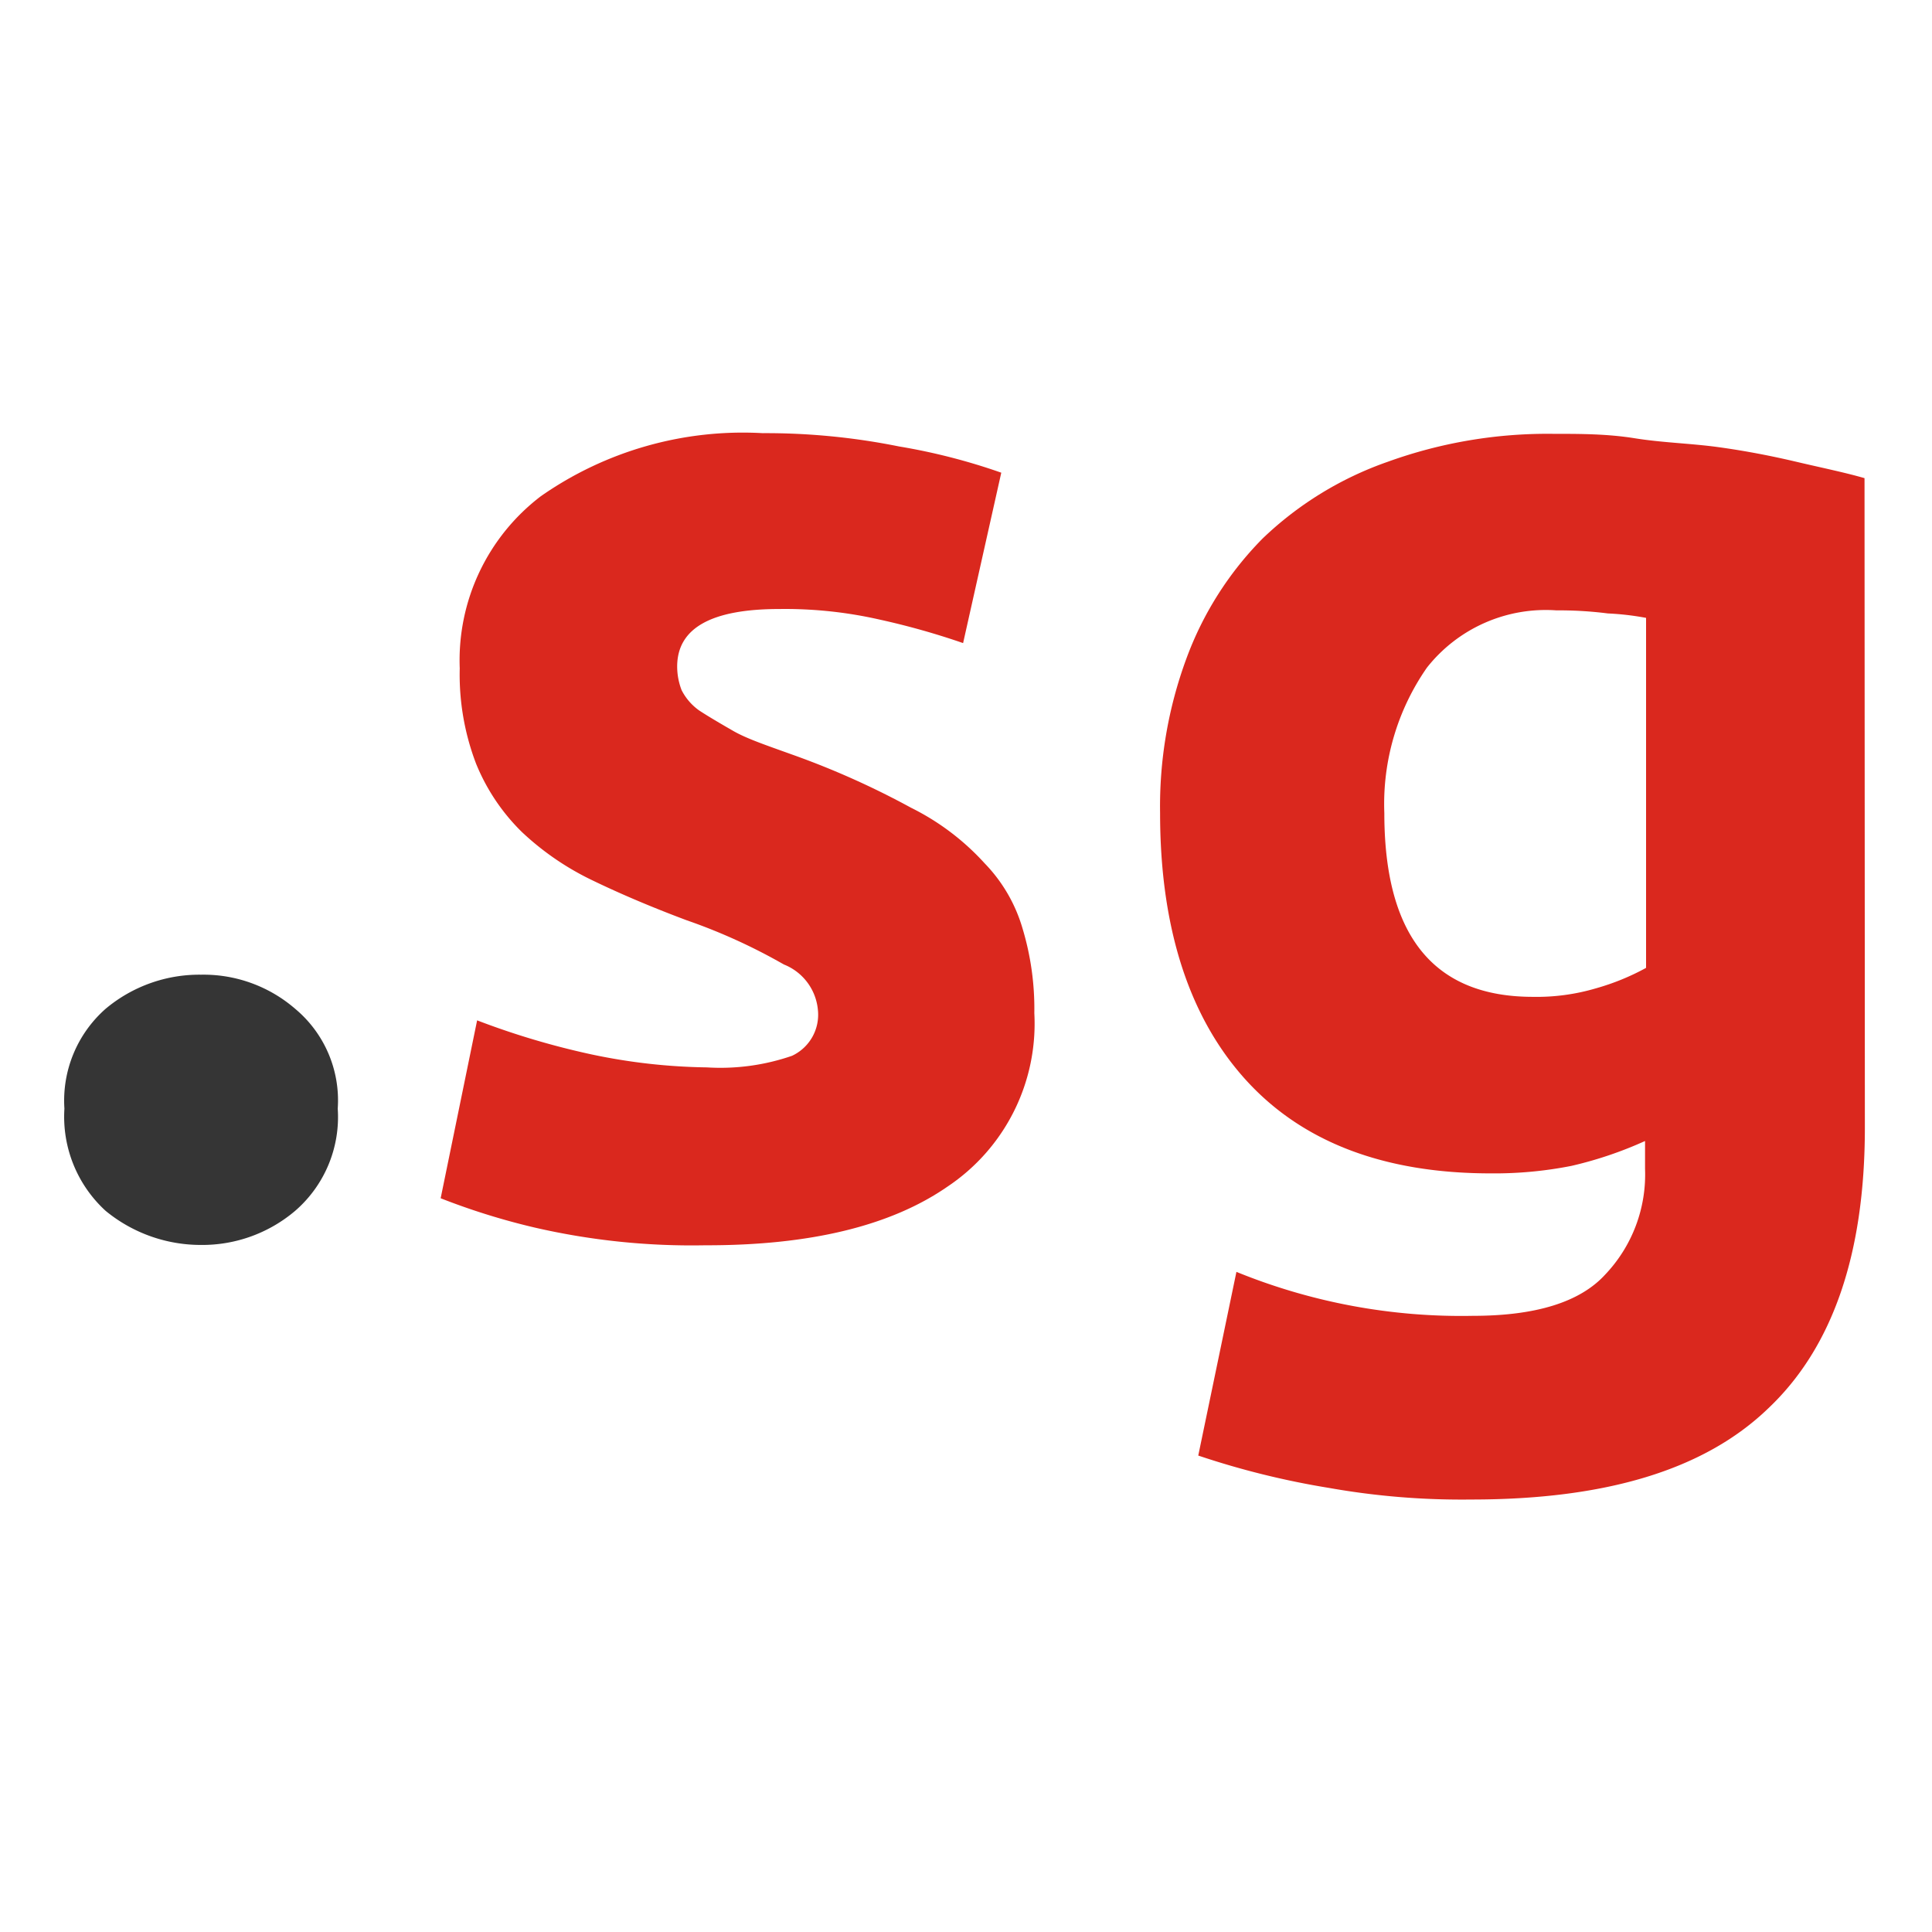<svg id="Слой_1" data-name="Слой 1" xmlns="http://www.w3.org/2000/svg" viewBox="0 0 56.69 56.69"><defs><style>.cls-1{fill:#da281e;}.cls-2{fill:#353535;}</style></defs><path id="path3" class="cls-1" d="M40.62,23.86c0,3.6,1.45,5.39,4.36,5.39A6.13,6.13,0,0,0,46.83,29a7,7,0,0,0,1.47-.6V18.13A8.06,8.06,0,0,0,47.18,18a11.25,11.25,0,0,0-1.51-.09,4.44,4.44,0,0,0-3.8,1.68A7,7,0,0,0,40.62,23.86Zm14.1,9.23q0,5.56-2.84,8.24C50,43.14,47.1,44,43.17,44A22.3,22.3,0,0,1,39,43.66a24.23,24.23,0,0,1-3.84-.95l1.12-5.39a17.47,17.47,0,0,0,6.94,1.29c1.84,0,3.14-.4,3.88-1.21a4.26,4.26,0,0,0,1.17-3.1v-.82a11.44,11.44,0,0,1-2.16.73,11.65,11.65,0,0,1-2.37.22c-3.13,0-5.54-.92-7.2-2.76s-2.5-4.47-2.5-7.81a12.52,12.52,0,0,1,.77-4.53,9.83,9.83,0,0,1,2.24-3.53,10.12,10.12,0,0,1,3.67-2.25,13.78,13.78,0,0,1,4.87-.82c.78,0,1.57,0,2.38.13s1.65.15,2.45.26,1.57.26,2.29.43,1.41.31,2,.48Z"/><path id="path2" class="cls-1" d="M20.74,31.32a6.43,6.43,0,0,0,2.5-.34A1.33,1.33,0,0,0,24,29.64,1.59,1.59,0,0,0,23,28.3,16.85,16.85,0,0,0,20.14,27q-1.52-.57-2.76-1.17a8.14,8.14,0,0,1-2.07-1.42,5.94,5.94,0,0,1-1.34-2,7.32,7.32,0,0,1-.48-2.8,6.05,6.05,0,0,1,2.38-5.05,10.35,10.35,0,0,1,6.51-1.85,19.73,19.73,0,0,1,4,.39,17.93,17.93,0,0,1,3,.77l-1.12,5a21.93,21.93,0,0,0-2.45-.69,12.51,12.51,0,0,0-2.94-.31c-2,0-3,.56-3,1.69a1.93,1.93,0,0,0,.13.69,1.64,1.64,0,0,0,.52.6c.26.17.6.37,1,.6s1,.43,1.72.69a24.21,24.21,0,0,1,3.49,1.56,7.28,7.28,0,0,1,2.16,1.63A4.58,4.58,0,0,1,30,27.23a8.16,8.16,0,0,1,.35,2.5,5.75,5.75,0,0,1-2.55,5.09q-2.5,1.73-7.11,1.72a20.51,20.51,0,0,1-5-.52,20.08,20.08,0,0,1-2.76-.86L14,29.94a22.93,22.93,0,0,0,3.36,1A17.37,17.37,0,0,0,20.74,31.32Z"/><path id="path1" class="cls-2" d="M9.91,32.53a3.64,3.64,0,0,1-1.25,3,4.21,4.21,0,0,1-2.76,1,4.4,4.4,0,0,1-2.8-1,3.74,3.74,0,0,1-1.21-3A3.59,3.59,0,0,1,3.1,29.6a4.28,4.28,0,0,1,2.8-1,4.11,4.11,0,0,1,2.76,1A3.5,3.5,0,0,1,9.91,32.53Z"/></svg>